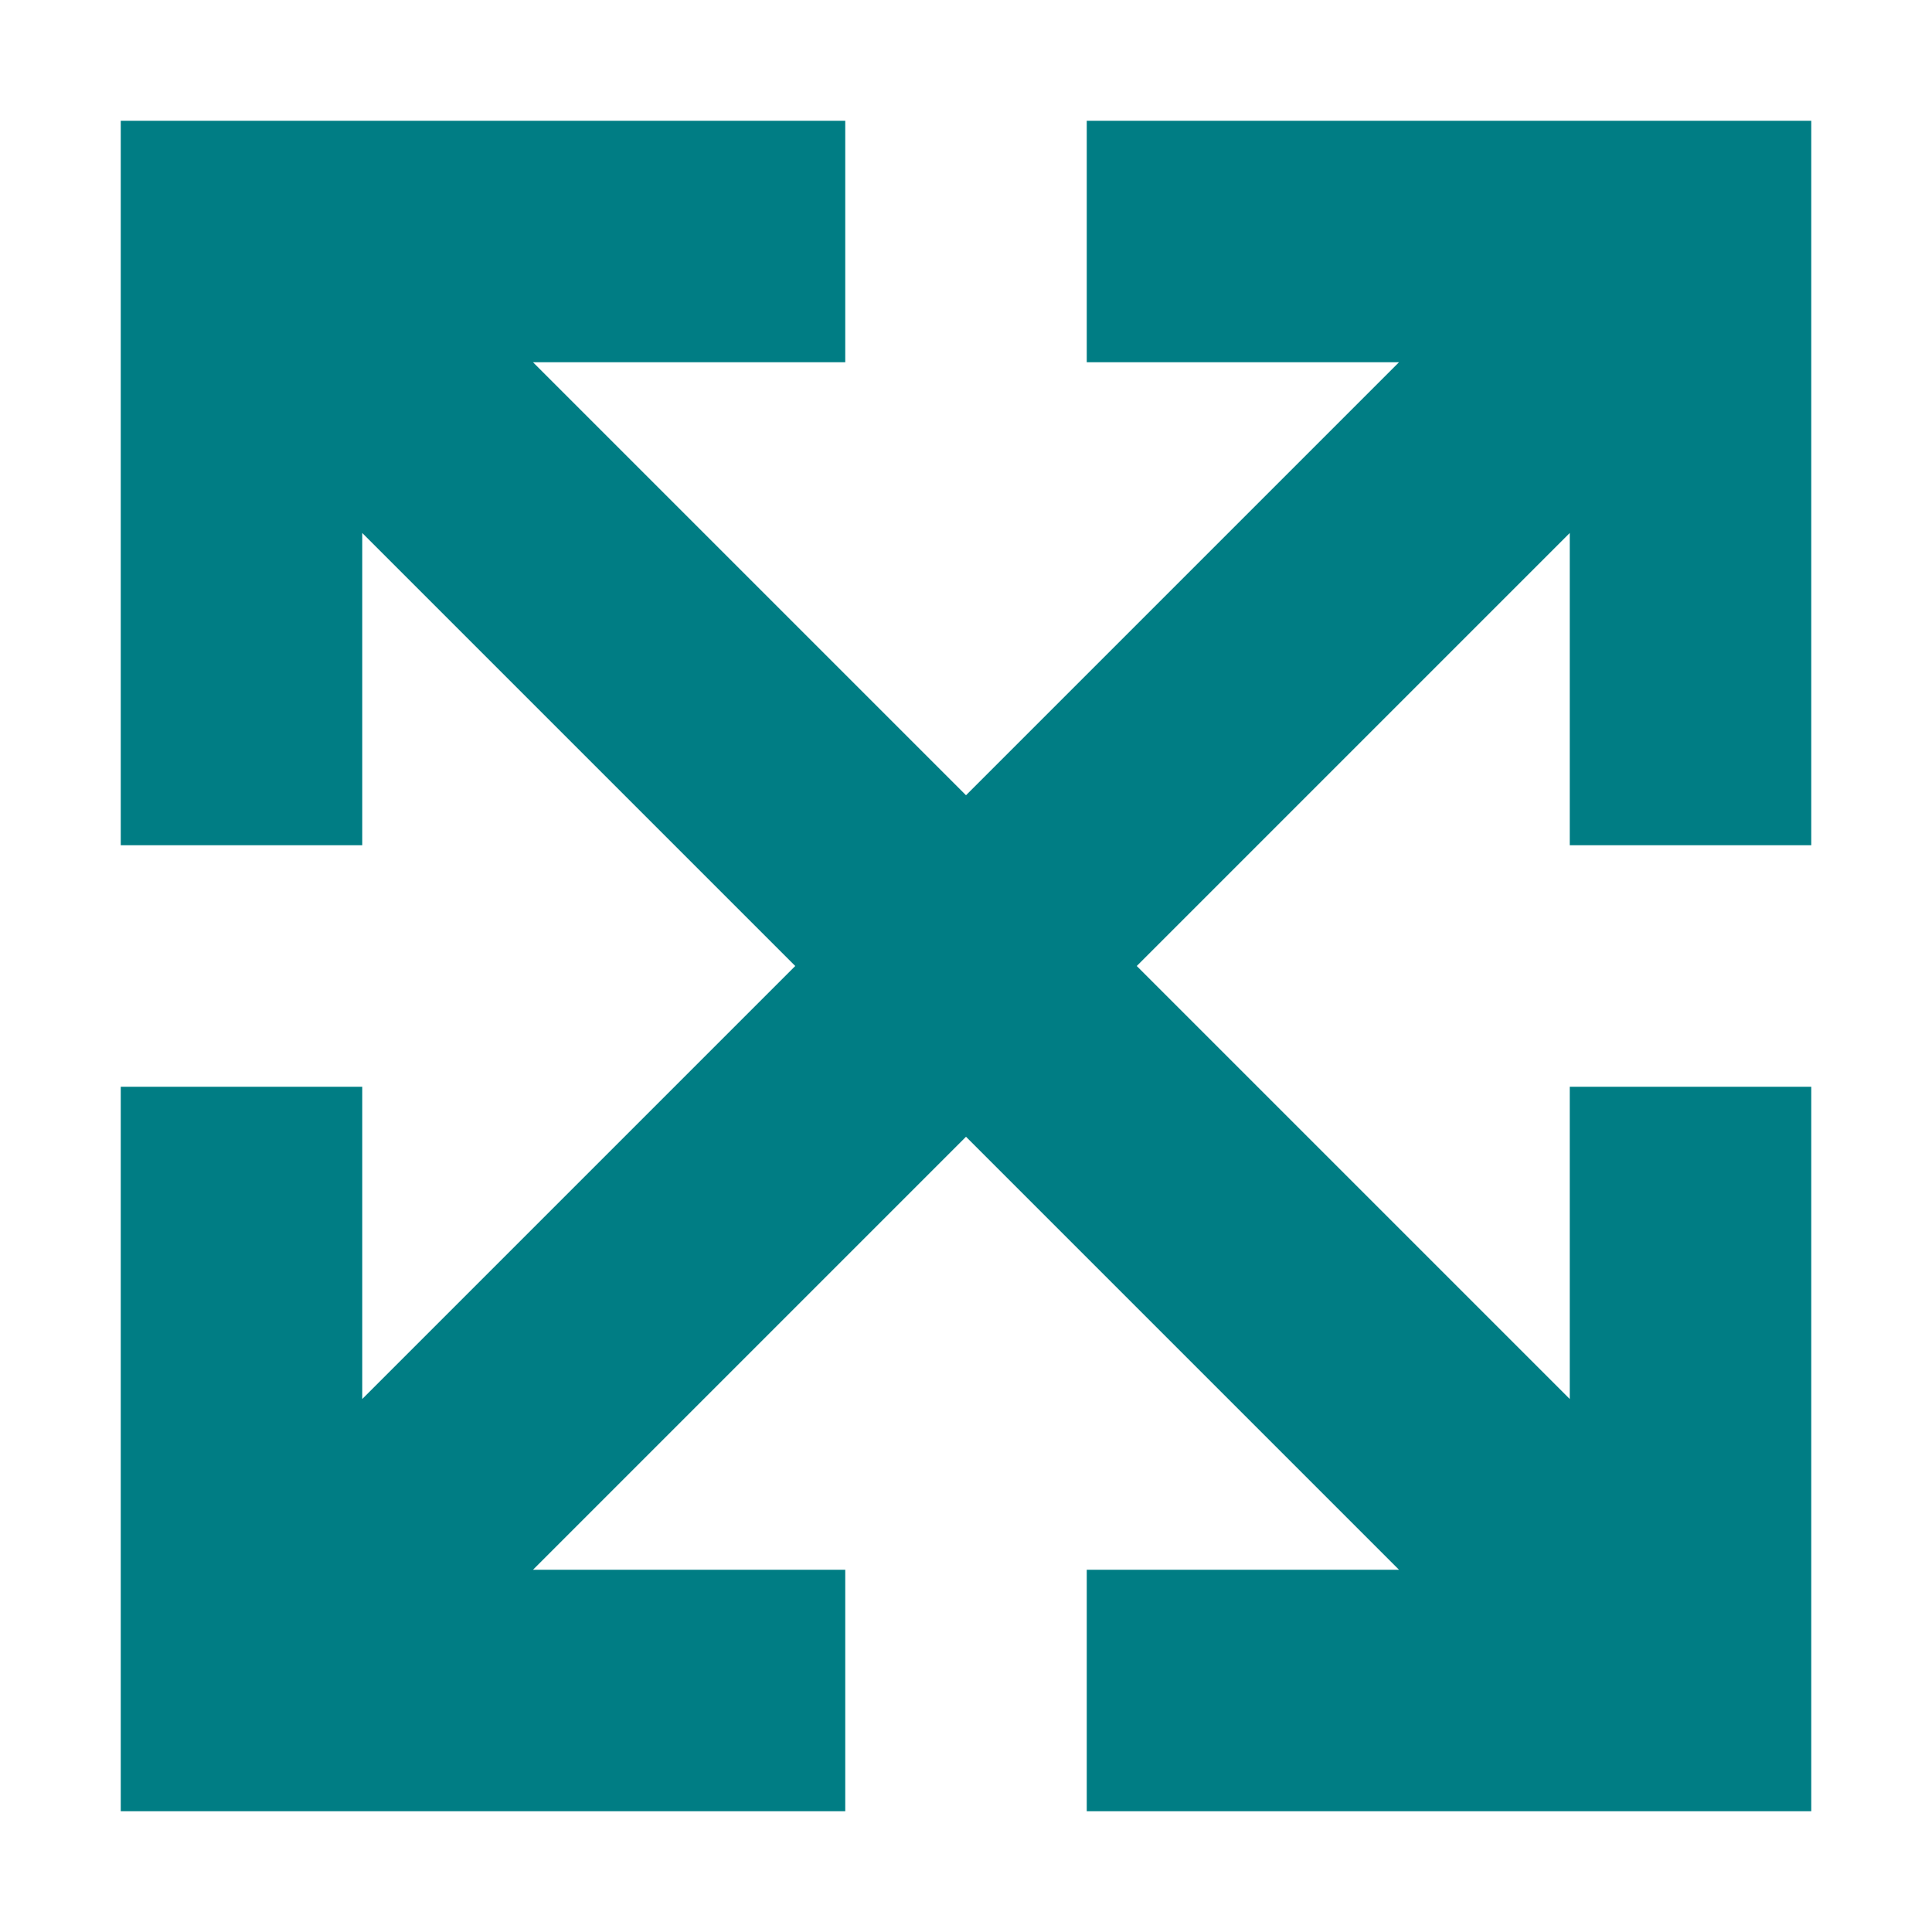 <svg width="32" height="32" viewBox="0 0 32 32" fill="none" xmlns="http://www.w3.org/2000/svg">
<path fill-rule="evenodd" clip-rule="evenodd" d="M14 2V6H8.828L16 13.172L23.172 6H18V2H30V14H26V8.828L18.828 16L26 23.172V18H30V30H18V26H23.172L16 18.828L8.828 26H14V30H2V18H6V23.172L13.172 16L6 8.828V14H2V2H14Z" fill="#007D84"/>
</svg>
